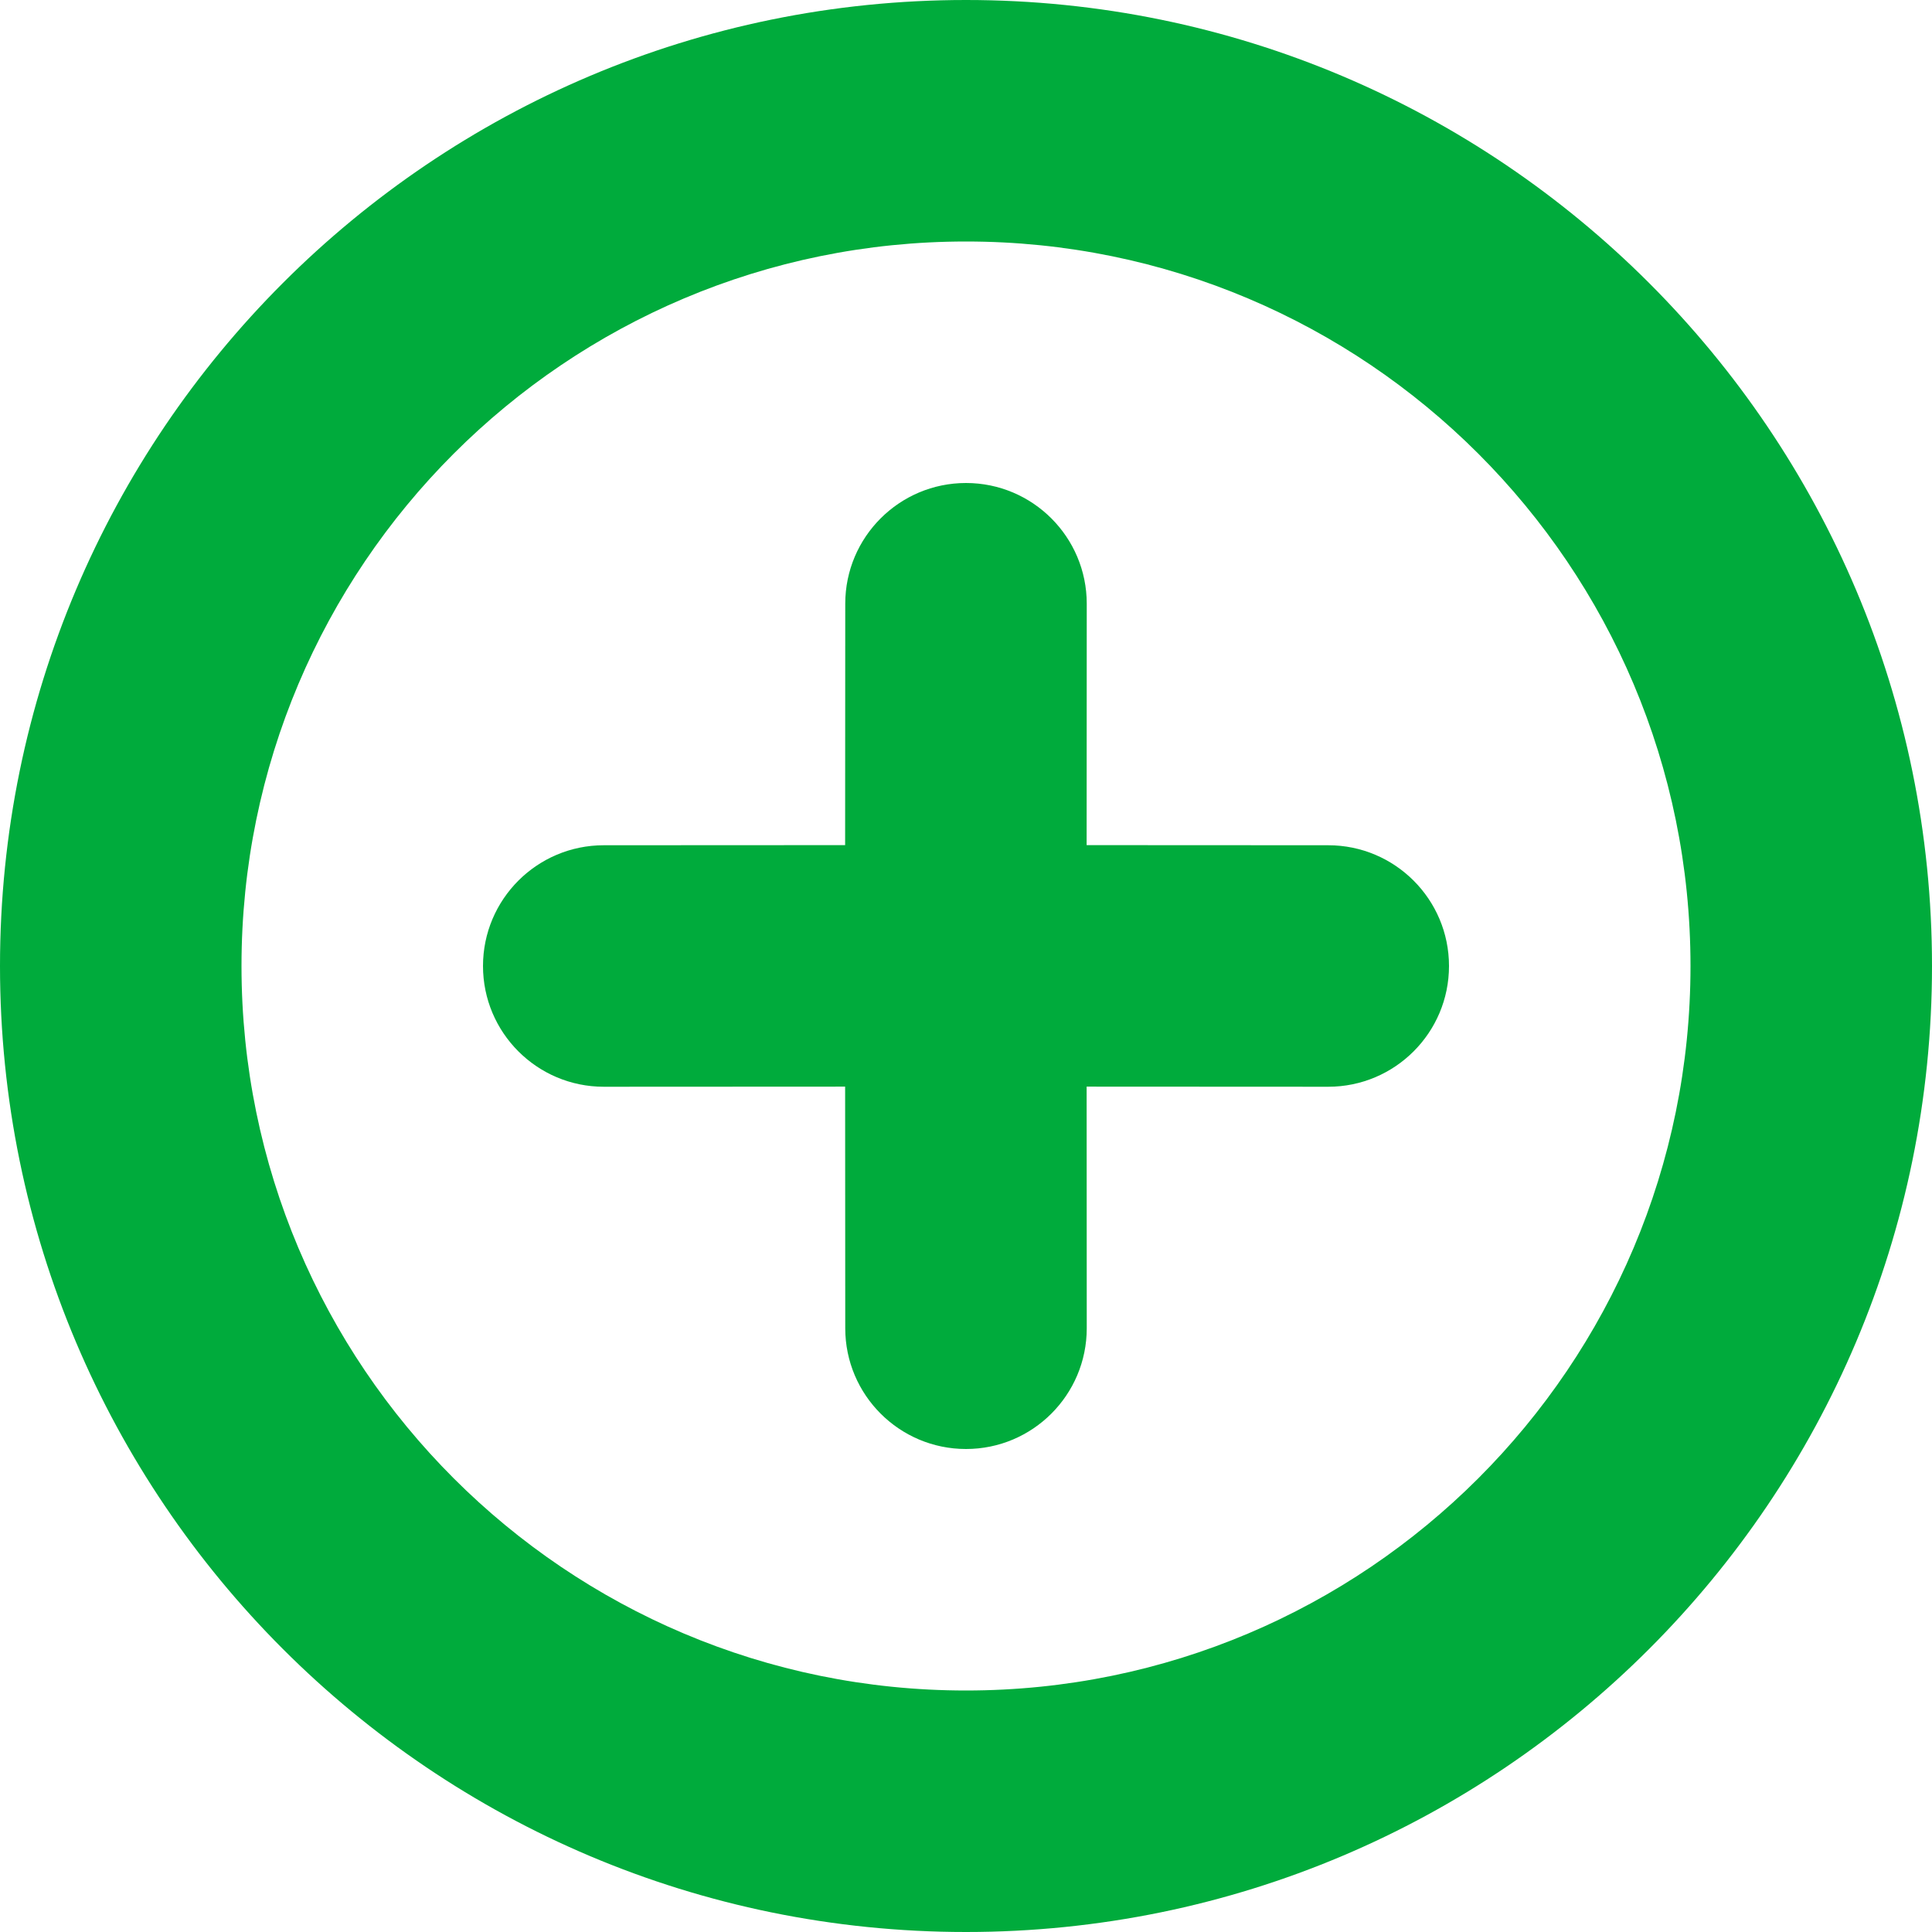 <svg xmlns="http://www.w3.org/2000/svg" width="16" height="16" viewBox="0 0 16 16">
    <path fill="#00AB3C" fill-rule="evenodd" d="M8 0c4.418 0 8 3.582 8 8s-3.582 8-8 8-8-3.582-8-8 3.582-8 8-8zm0 2C4.686 2 2 4.686 2 8s2.686 6 6 6 6-2.686 6-6-2.686-6-6-6zm0 2c.552 0 1 .448 1 1l-.001 1.999L11 7c.552 0 1 .448 1 1s-.448 1-1 1l-2.001-.001L9 11c0 .552-.448 1-1 1s-1-.448-1-1l-.001-2.001L5 9c-.552 0-1-.448-1-1s.448-1 1-1l1.999-.001L7 5c0-.552.448-1 1-1z"/>
</svg>
